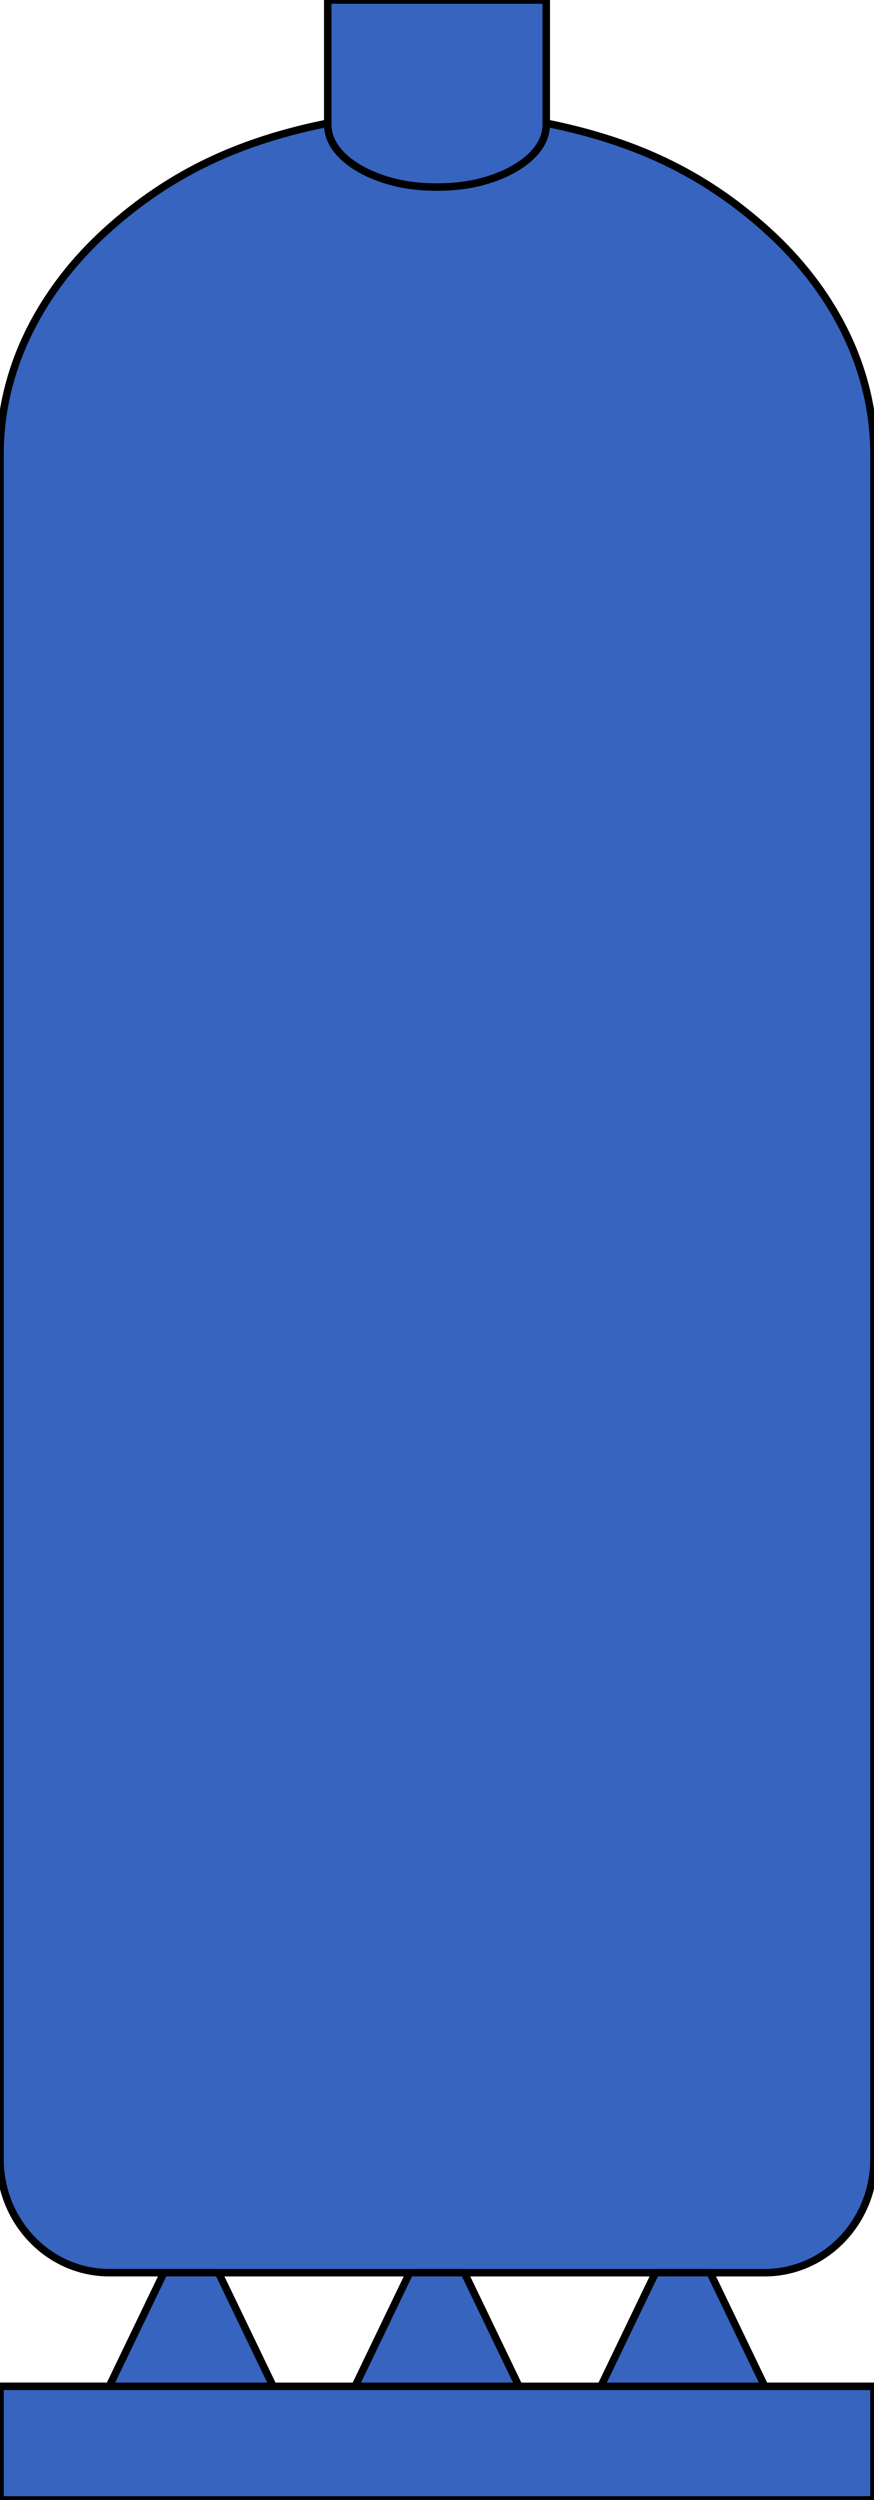 <?xml version="1.0" encoding="utf-8"?>
<!-- Generator: Adobe Illustrator 15.1.0, SVG Export Plug-In . SVG Version: 6.00 Build 0)  -->
<!DOCTYPE svg PUBLIC "-//W3C//DTD SVG 1.1//EN" "http://www.w3.org/Graphics/SVG/1.1/DTD/svg11.dtd">
<svg version="1.1" id="Default" xmlns="http://www.w3.org/2000/svg" preserveAspectRatio="none"  xmlns:xlink="http://www.w3.org/1999/xlink" x="0px" y="0px"
	   viewBox="0 0 35 100" xmlns:agg="http://www.example.com" xml:space="preserve">
	 
<agg:params>
	<agg:param type="C" name="color" description="Color" cssAttributes="fill" classes="color"/>
	<agg:param type="F" name="saturation" description="Saturation" min="0" max="1" cssAttributes="opacity" classes="color"/>
</agg:params>

<style type="text/css" >
   <![CDATA[

	.stroke{
		stroke-width:0.3;
		stroke-linecap:round;
		stroke-linejoin:round;
		stroke: black;
		fill:none;
	}
	
	.color {
		fill:#3664BF;
		opacity:0.2;
	}

      ]]>
</style>

<defs>	 
	<linearGradient id="base" gradientUnits="userSpaceOnUse" x1="0" y1="50" x2="35" y2="50">
		<stop  offset="0" style="stop-color:#A0A0A0"/>
		<stop  offset="0.05" style="stop-color:#B5B4B4"/>
		<stop  offset="0.113" style="stop-color:#CAC9C9"/>
		<stop  offset="0.18" style="stop-color:#D9D9D9"/>
		<stop  offset="0.253" style="stop-color:#E4E4E3"/>
		<stop  offset="0.339" style="stop-color:#E7E7E7"/>
		<stop  offset="0.457" style="stop-color:#DBDADA"/>
		<stop  offset="0.665" style="stop-color:#BEBDBC"/>
		<stop  offset="0.936" style="stop-color:#959494"/>
		<stop  offset="1" style="stop-color:#8B8B8B"/>
	</linearGradient>
	<path id="boundary" d="M35,86.364V18.182c0-3.577-1.763-6.69-4.253-8.946
		c-2.648-2.4-5.478-3.625-8.872-4.31V0h-8.75v4.926c-3.394,0.686-6.224,1.91-8.872,4.31C1.764,11.492,0,14.605,0,18.182v68.182
		c0,2.51,1.959,4.545,4.375,4.545h2.188l-2.188,4.545H0V100h35v-4.545h-4.375l-2.188-4.545h2.188C33.041,90.909,35,88.874,35,86.364z
		 M14.219,95.455c-1.094,0-2.188,0-3.281,0c-0.729-1.515-1.458-3.03-2.188-4.545c2.552,0,5.104,0,7.656,0
		C15.677,92.424,14.948,93.939,14.219,95.455z M24.063,95.455c-1.094,0-2.188,0-3.281,0c-0.729-1.515-1.458-3.03-2.188-4.545
		c2.552,0,5.104,0,7.656,0C25.521,92.424,24.792,93.939,24.063,95.455z"/>
</defs>

<use xlink:href="#boundary" fill="url(#base)"/>

<use xlink:href="#boundary" class="color"/>

<g class="stroke">
	<line x1="4.375" y1="95.455" x2="10.938" y2="95.455"/>
	<line x1="14.219" y1="95.455" x2="20.781" y2="95.455"/>
	<line x1="24.063" y1="95.455" x2="30.625" y2="95.455"/>
	<line x1="26.25" y1="90.909" x2="28.438" y2="90.909"/>
	<line x1="16.406" y1="90.909" x2="18.594" y2="90.909"/>
	<line x1="6.563" y1="90.909" x2="8.75" y2="90.909"/>
	<path d="M13.125,4.979 	c0,1.006,0.989,1.67,1.718,1.989c0.868,0.379,1.726,0.514,2.657,0.514s1.789-0.135,2.657-0.514c0.729-0.319,1.718-0.983,1.718-1.989"/>
	<use xlink:href="#boundary"/>
</g>

</svg>
